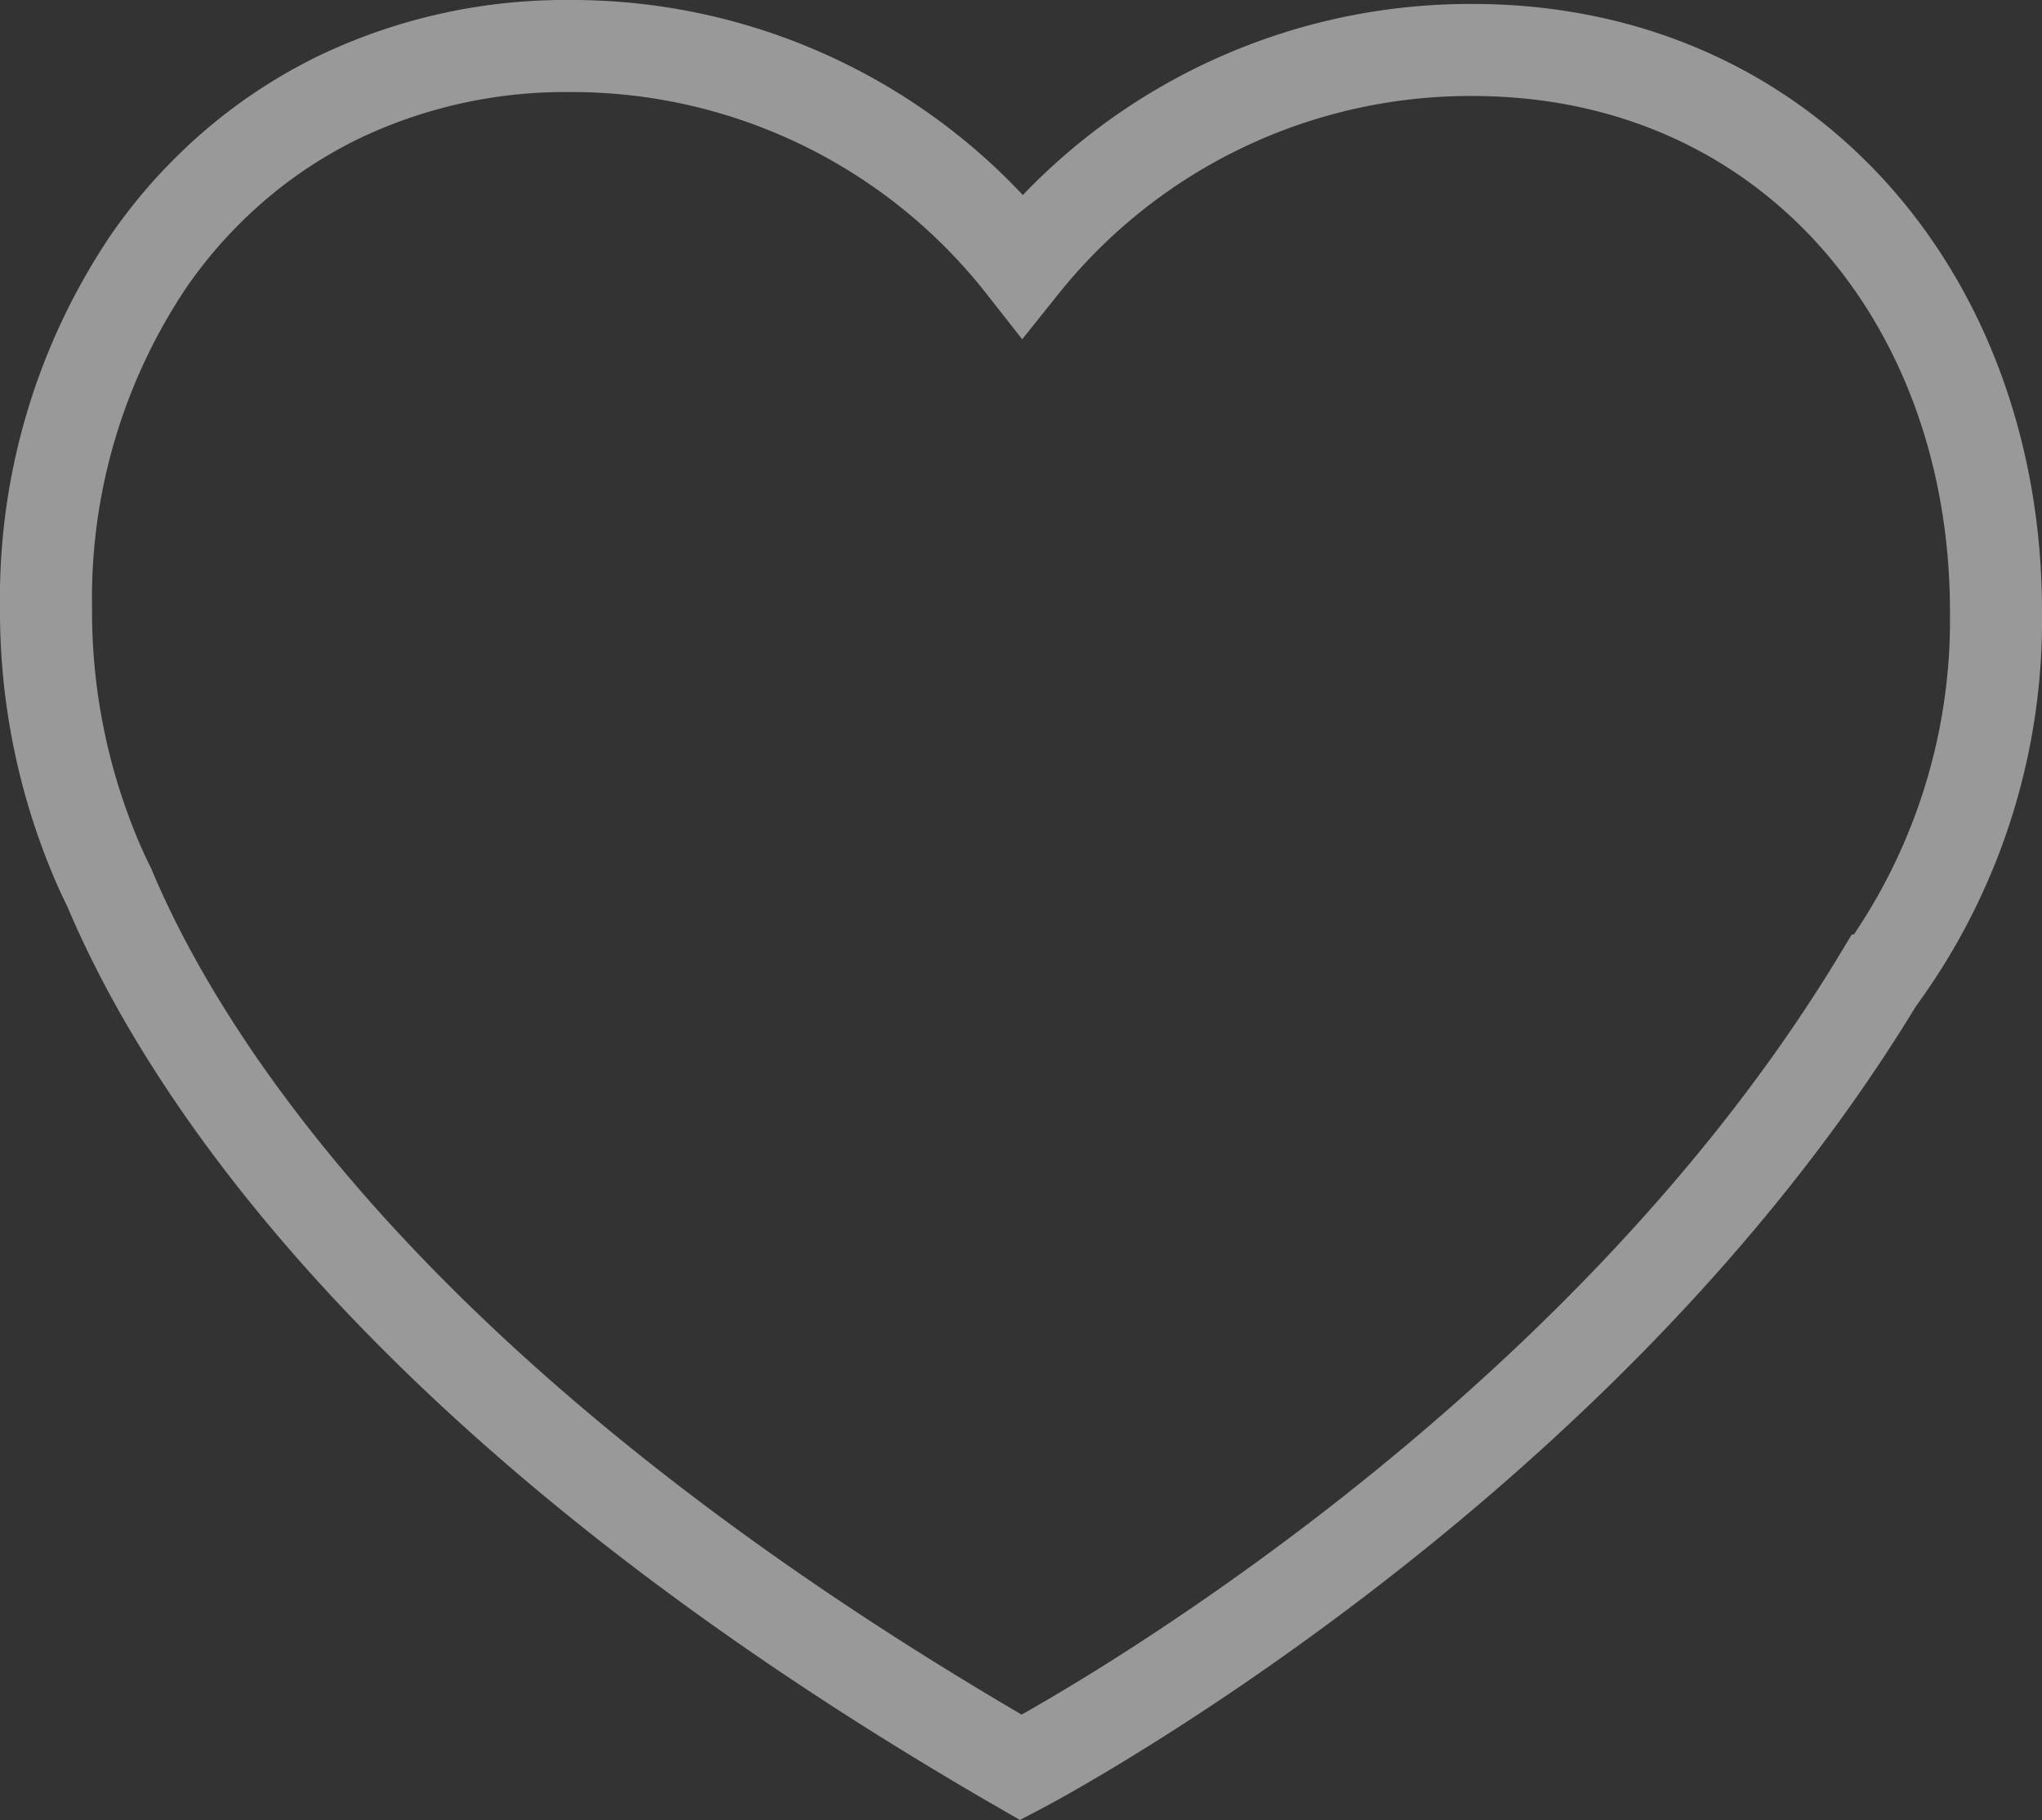 <svg xmlns="http://www.w3.org/2000/svg" width="88.748" height="79.096" viewBox="0 0 88.748 79.096">
  <rect x="0" y="0" width="88.748" height="79.096" fill="#333333" stroke="none"/>
  <path id="Path_47" data-name="Path 47" d="M1118.908,231.263c0-13.639-9.111-24.4-22.75-24.4a24.915,24.915,0,0,0-19.557,9.352,24.906,24.906,0,0,0-19.691-9.524,22.811,22.811,0,0,0-9.824,2.13q-.512.241-1.006.509-.741.4-1.444.855a21.3,21.3,0,0,0-3.449,2.787q-.393.393-.767.8-.56.618-1.074,1.281-.344.441-.665.9a26.23,26.23,0,0,0-4.521,15.133,27.656,27.656,0,0,0,2.311,11.243c.14.316.288.628.441.936,3.131,7.468,12.463,22.575,39.622,38.235,0,0,24.178-12.657,37.235-34.2h0A26.4,26.4,0,0,0,1118.908,231.263Z" transform="translate(-1032.16 -204.691)" fill="none" stroke="#fff" stroke-miterlimit="10" stroke-width="4" opacity="0.5"/>
</svg>
